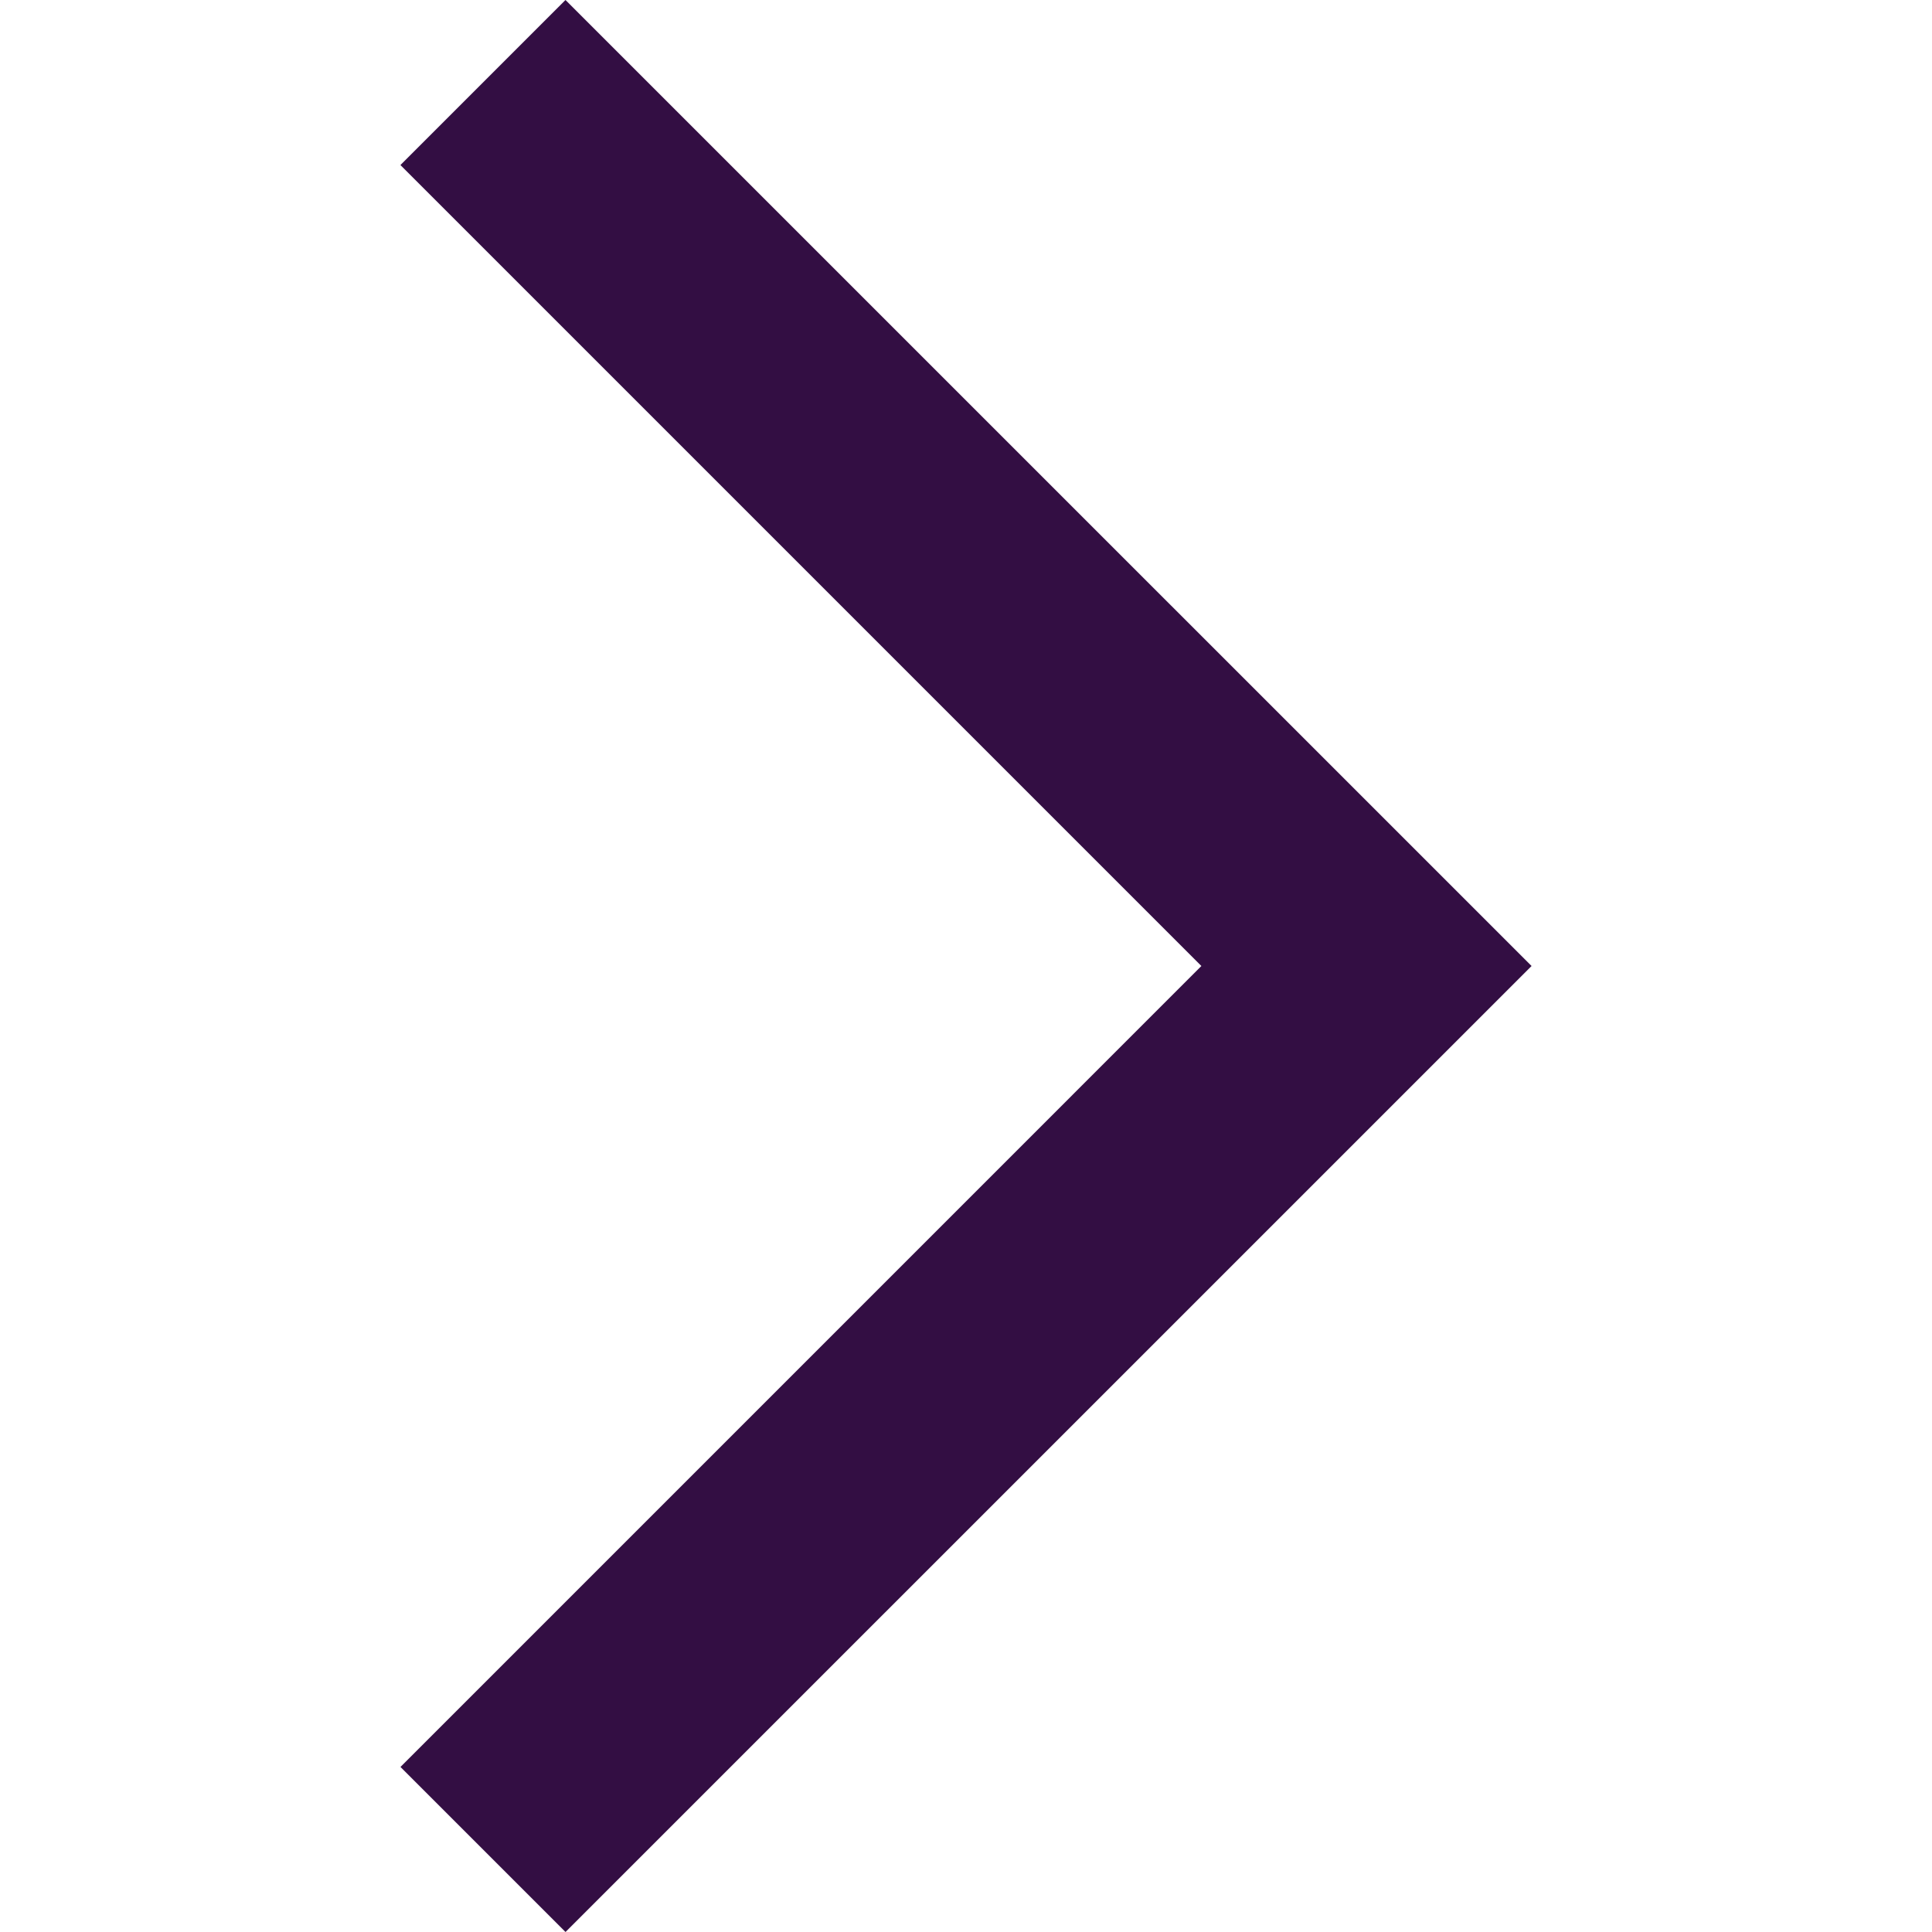 <?xml version="1.0" encoding="UTF-8" standalone="no"?>
<svg
   xmlns:dc="http://purl.org/dc/elements/1.1/"
   xmlns:cc="http://creativecommons.org/ns#"
   xmlns:rdf="http://www.w3.org/1999/02/22-rdf-syntax-ns#"
   xmlns:svg="http://www.w3.org/2000/svg"
   xmlns="http://www.w3.org/2000/svg"
   xmlns:sodipodi="http://sodipodi.sourceforge.net/DTD/sodipodi-0.dtd"
   xmlns:inkscape="http://www.inkscape.org/namespaces/inkscape"
   inkscape:version="1.0 (4035a4fb49, 2020-05-01)"
   sodipodi:docname="right-arrow.svg"
   xml:space="preserve"
   style="enable-background:new 0 0 49.656 49.656;"
   viewBox="0 0 49.656 49.656"
   y="0px"
   x="0px"
   id="Capa_1"
   version="1.1"><defs
   id="defs41" /><sodipodi:namedview
   inkscape:current-layer="Capa_1"
   inkscape:window-maximized="1"
   inkscape:window-y="22"
   inkscape:window-x="0"
   inkscape:cy="-52.872673"
   inkscape:cx="26.043112"
   inkscape:zoom="2.0398955"
   showgrid="false"
   id="namedview39"
   inkscape:window-height="721"
   inkscape:window-width="1366"
   inkscape:pageshadow="2"
   inkscape:pageopacity="0"
   guidetolerance="10"
   gridtolerance="10"
   objecttolerance="10"
   borderopacity="1"
   bordercolor="#666666"
   pagecolor="#ffffff" />
<g
   transform="rotate(180,24.828,24.828)"
   style="fill:#330e43;fill-opacity:1"
   id="g6">
	<polygon
   id="polygon2"
   points="17.364,24.828 37.949,45.414 35.121,48.242 11.707,24.828 35.121,1.414 37.949,4.242 "
   style="fill:#330e43;fill-opacity:1" />
	<path
   id="path4"
   d="M 35.122,49.656 10.292,24.828 35.121,0 39.363,4.242 18.778,24.828 39.364,45.414 Z m -22.001,-24.828 22.001,22 1.414,-1.414 L 15.95,24.828 36.535,4.242 35.121,2.828 Z"
   style="fill:#330e43;fill-opacity:1" />
</g>
<g
   id="g8">
</g>
<g
   id="g10">
</g>
<g
   id="g12">
</g>
<g
   id="g14">
</g>
<g
   id="g16">
</g>
<g
   id="g18">
</g>
<g
   id="g20">
</g>
<g
   id="g22">
</g>
<g
   id="g24">
</g>
<g
   id="g26">
</g>
<g
   id="g28">
</g>
<g
   id="g30">
</g>
<g
   id="g32">
</g>
<g
   id="g34">
</g>
<g
   id="g36">
</g>
</svg>
